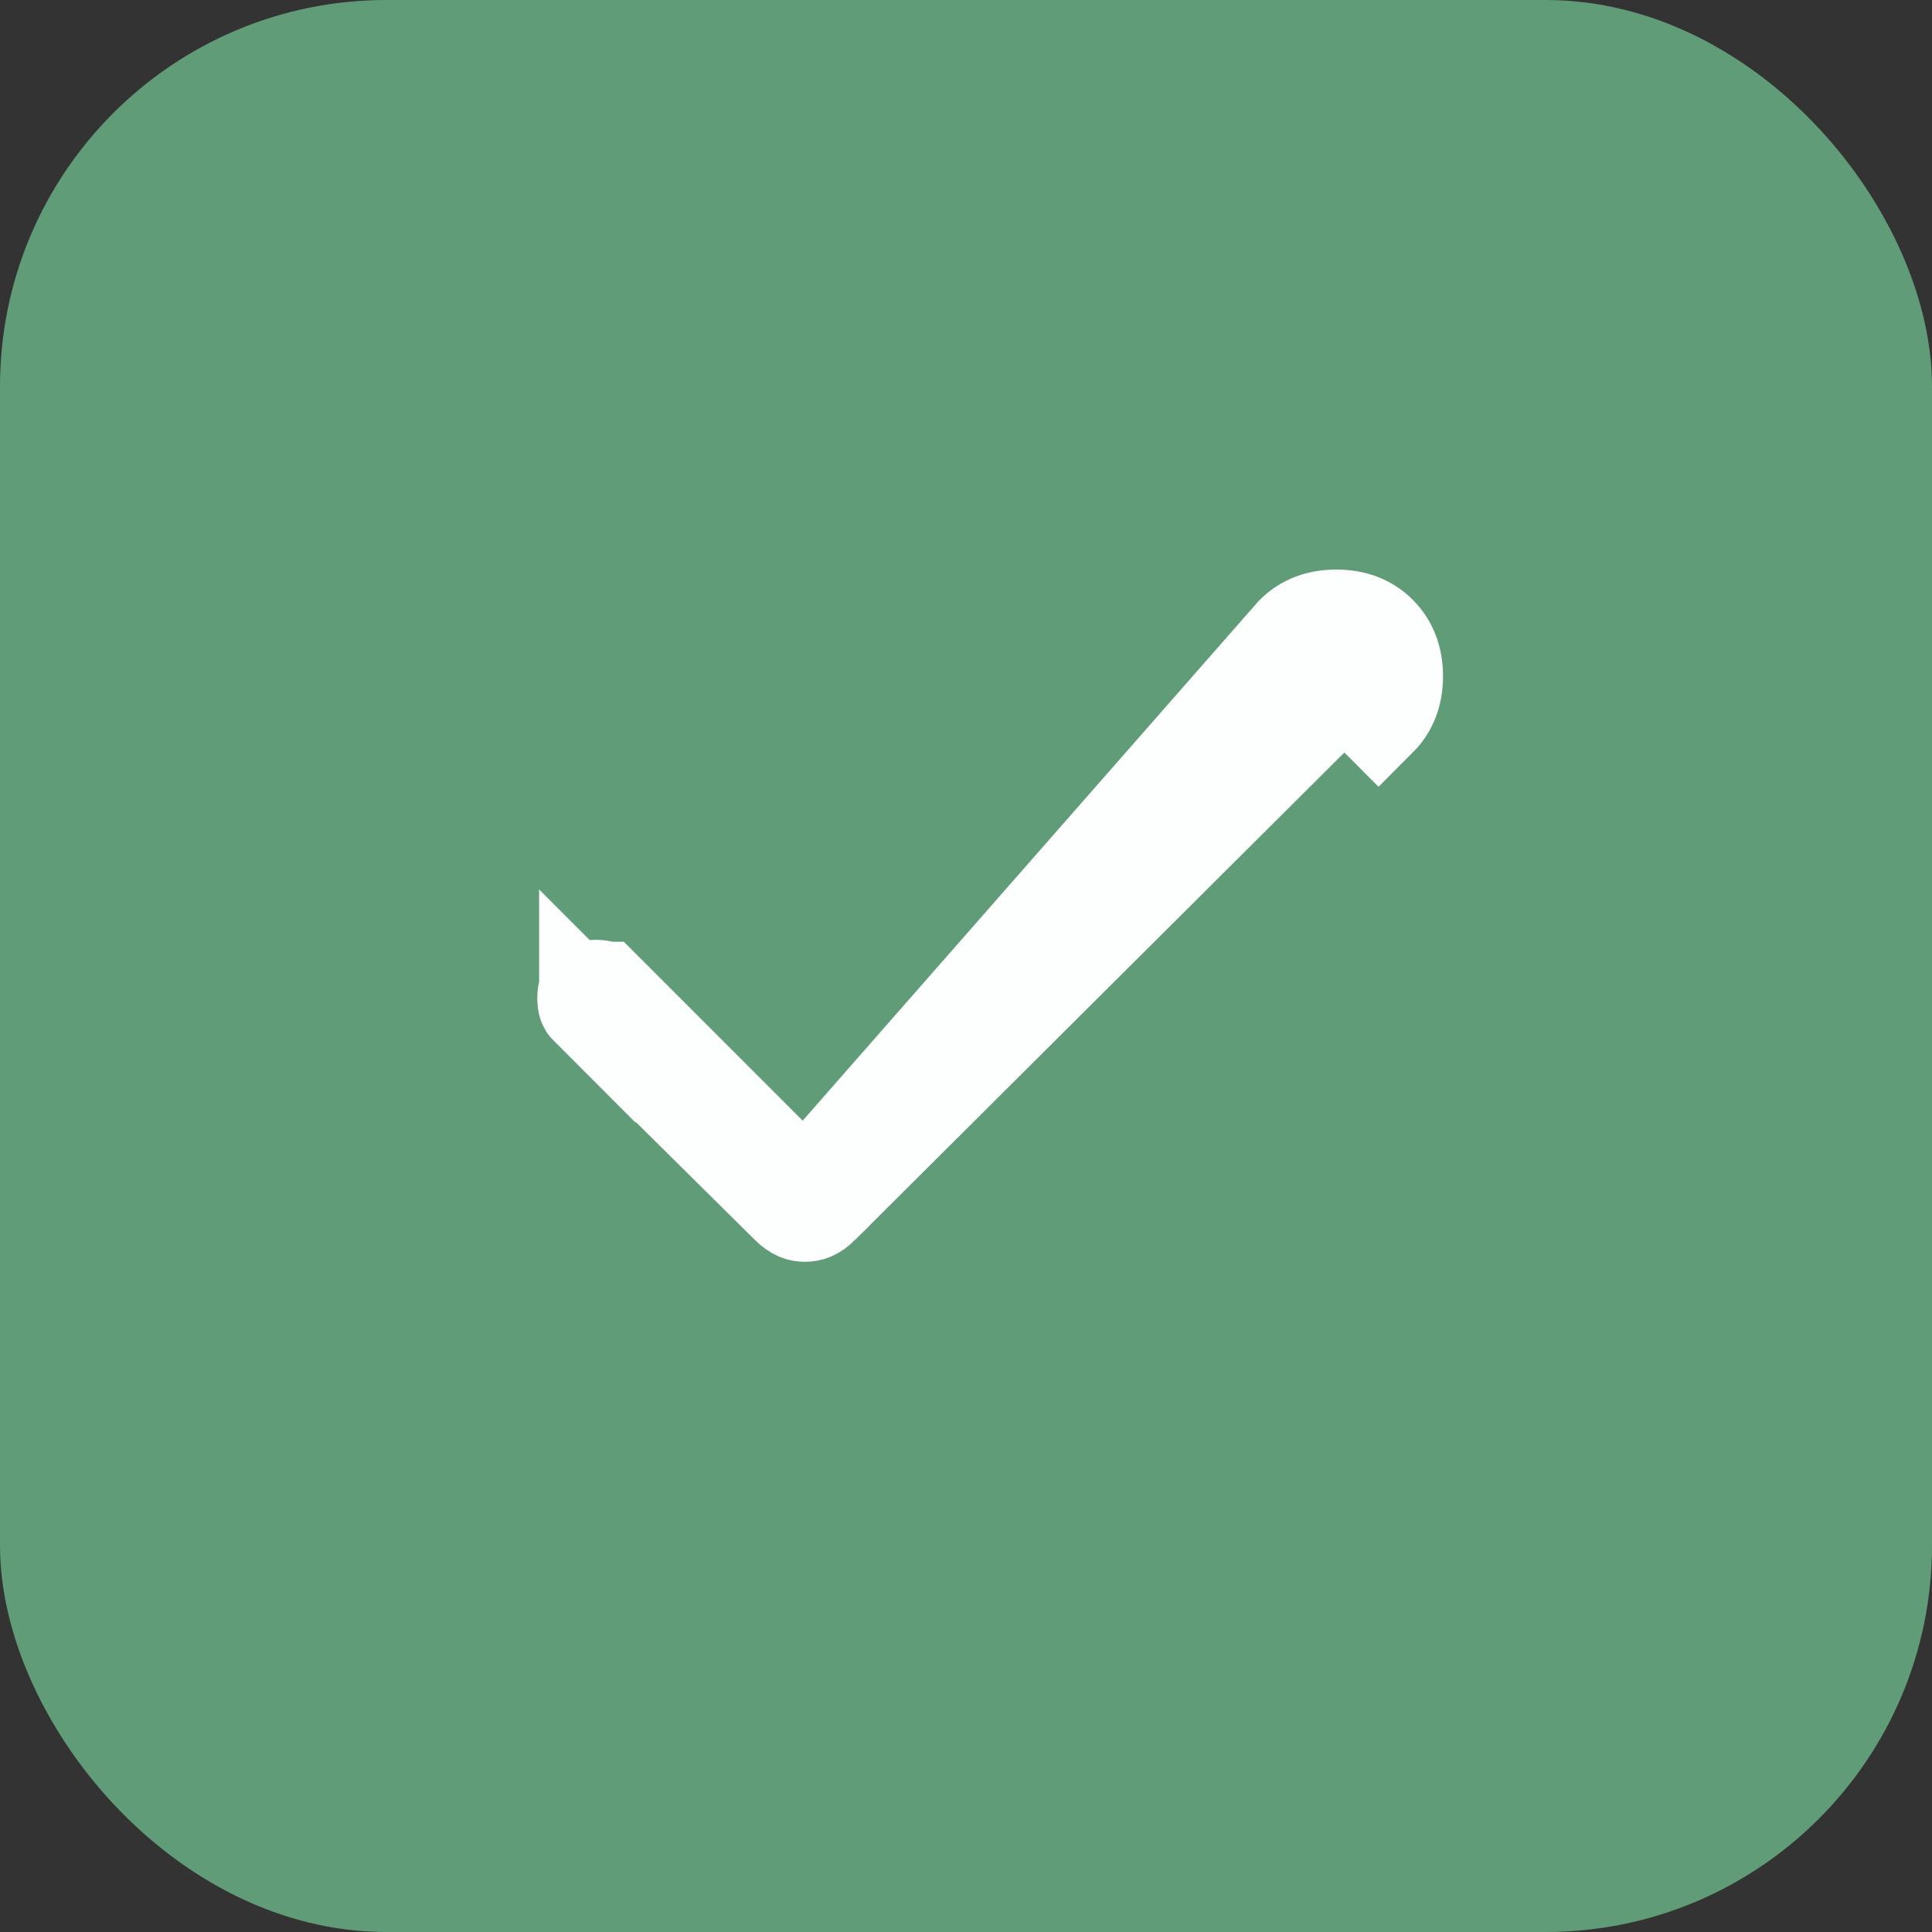 <svg width="20" height="20" viewBox="0 0 20 20" fill="none" xmlns="http://www.w3.org/2000/svg">
<rect x="0" y="0" width="20" height="20" fill="#333333" stroke="none"/>
<rect width="20" height="20" rx="4" fill="#609C77"/>
<path d="M8.333 12.332L7.98 11.979L6.251 10.249C6.25 10.249 6.25 10.249 6.25 10.249C6.246 10.244 6.232 10.229 6.167 10.229C6.101 10.229 6.087 10.244 6.083 10.249C6.083 10.249 6.083 10.249 6.083 10.249C6.083 10.25 6.082 10.25 6.082 10.25C6.078 10.254 6.062 10.268 6.062 10.333C6.062 10.394 6.075 10.41 6.081 10.416L6.081 10.415L6.083 10.417L8.164 12.478L8.166 12.48C8.236 12.55 8.287 12.562 8.333 12.562C8.38 12.562 8.43 12.55 8.501 12.48L8.501 12.479L13.917 7.084C13.918 7.084 13.918 7.084 13.918 7.083C13.918 7.083 13.918 7.083 13.918 7.083M8.333 12.332L13.396 6.562C13.507 6.451 13.653 6.396 13.833 6.396C14.014 6.396 14.16 6.451 14.271 6.562C14.382 6.674 14.438 6.819 14.438 7C14.438 7.181 14.382 7.326 14.271 7.437L13.918 7.083M8.333 12.332L8.687 11.979L13.749 6.916C13.75 6.916 13.75 6.916 13.75 6.915C13.754 6.911 13.768 6.896 13.833 6.896C13.899 6.896 13.913 6.911 13.917 6.915C13.917 6.916 13.917 6.916 13.917 6.916C13.918 6.916 13.918 6.916 13.918 6.917C13.922 6.921 13.938 6.935 13.938 7C13.938 7.065 13.922 7.079 13.918 7.083M8.333 12.332L13.918 7.083" fill="#FDFFFE" stroke="#FDFFFE"/>
</svg>
